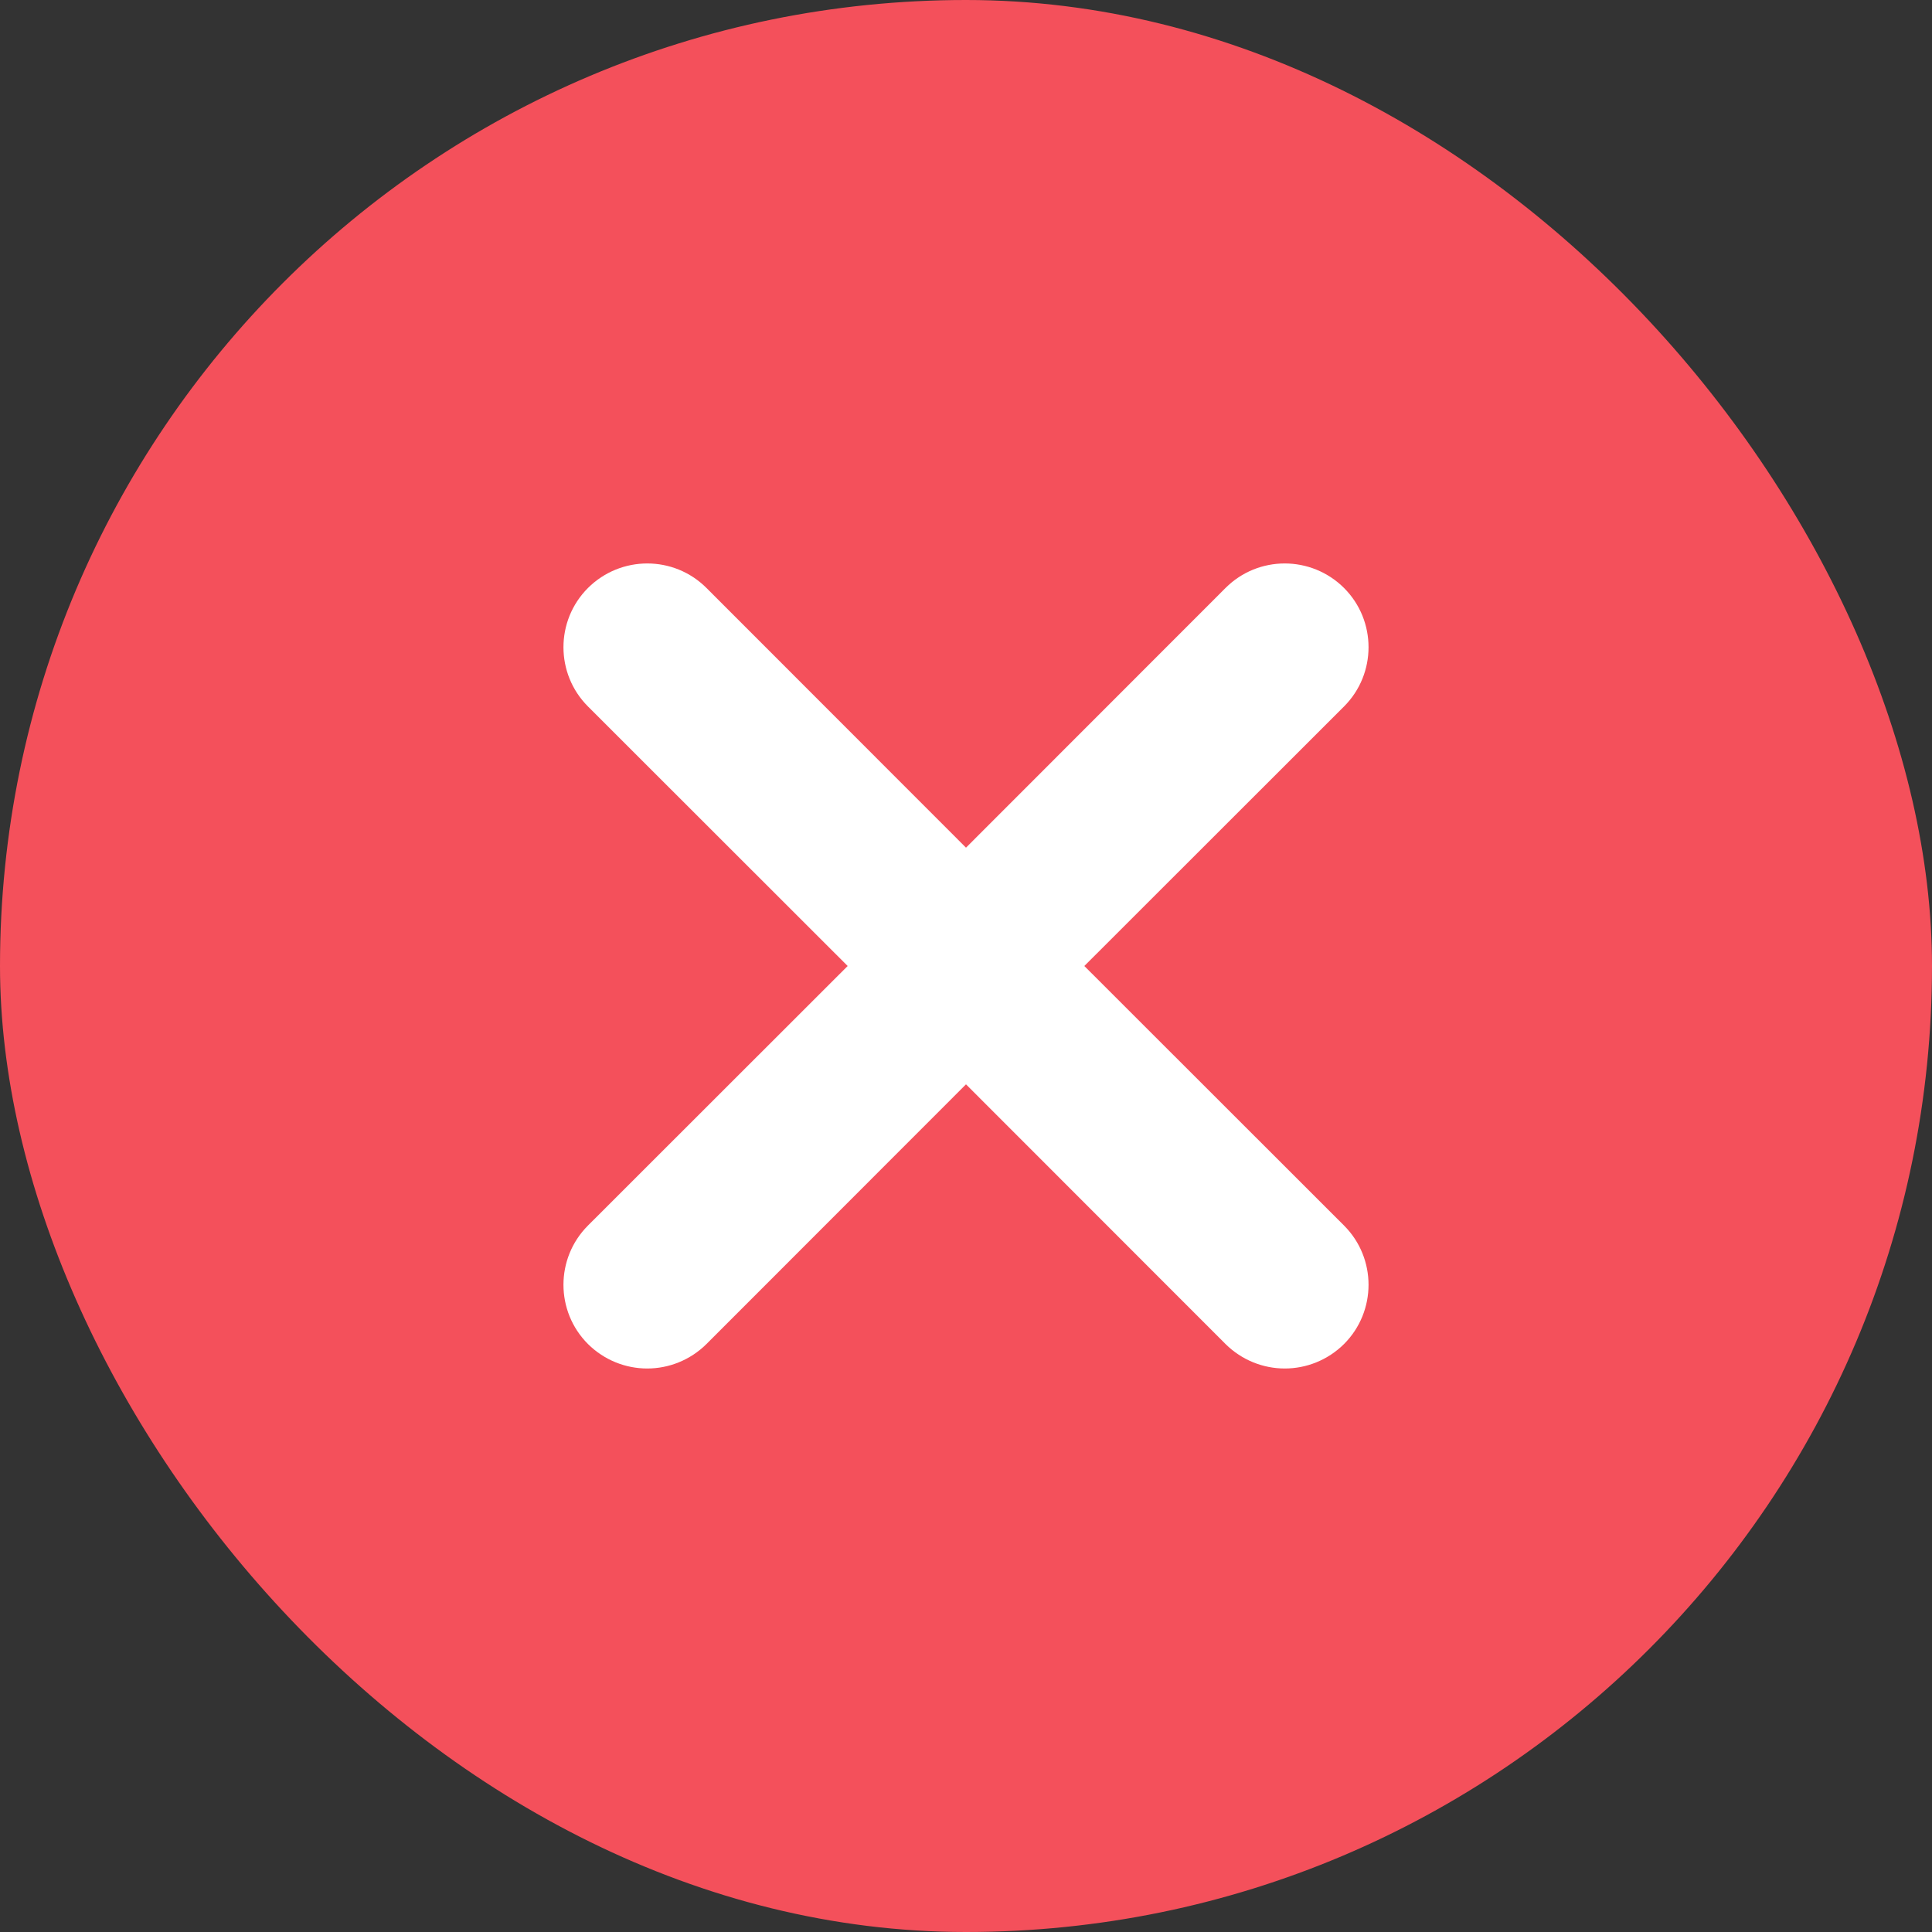 <svg width="12" height="12" viewBox="0 0 12 12" fill="none" xmlns="http://www.w3.org/2000/svg">
<rect x="0" y="0" width="12" height="12" fill="#333333" stroke="none"/>
<rect width="12" height="12" rx="6" fill="#F4505B"/>
<path d="M8.348 3.652C8.144 3.449 7.815 3.449 7.612 3.652L6 5.265L4.388 3.652C4.185 3.449 3.856 3.449 3.652 3.652C3.449 3.855 3.449 4.185 3.652 4.388L5.265 6L3.652 7.612C3.449 7.815 3.449 8.145 3.652 8.348C3.754 8.449 3.887 8.5 4.02 8.5C4.153 8.5 4.286 8.449 4.388 8.348L6 6.735L7.612 8.348C7.714 8.449 7.847 8.5 7.98 8.5C8.113 8.5 8.246 8.449 8.348 8.348C8.551 8.145 8.551 7.815 8.348 7.612L6.735 6L8.348 4.388C8.551 4.185 8.551 3.855 8.348 3.652Z" fill="white"/>
</svg>

